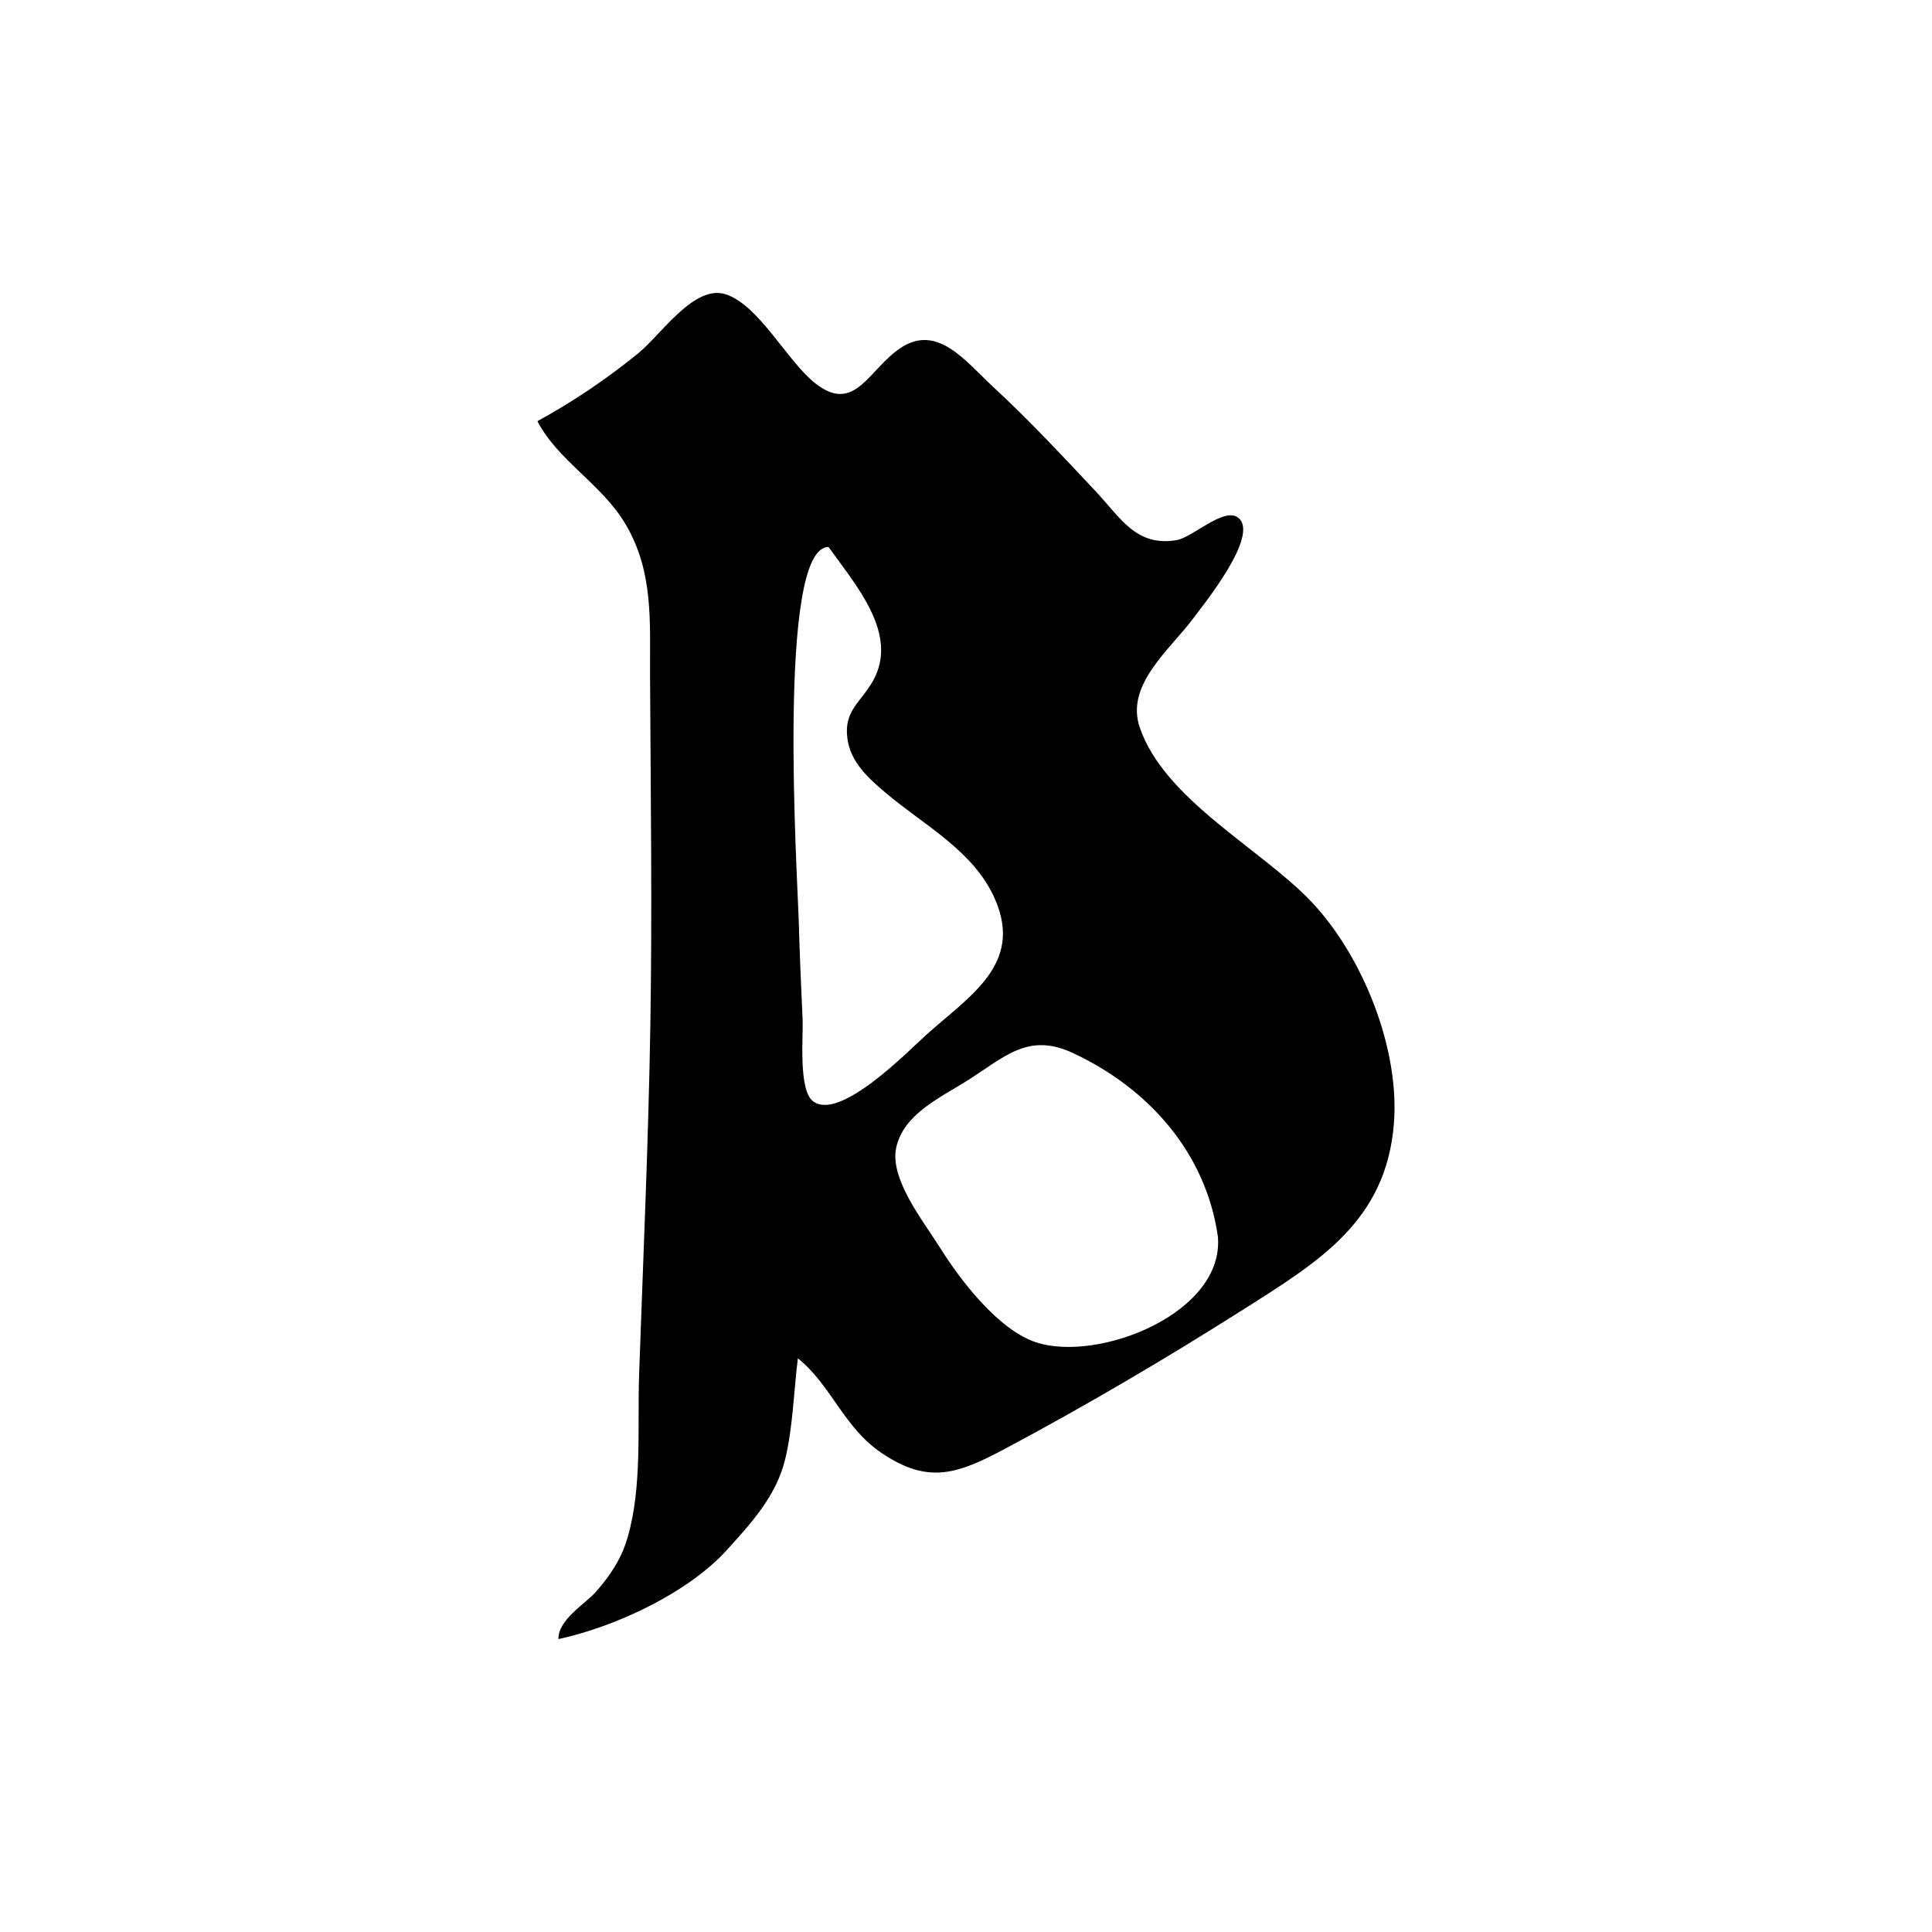 <?xml version="1.0" encoding="UTF-8"?>
<svg id="Calque_1" data-name="Calque 1" xmlns="http://www.w3.org/2000/svg" viewBox="0 0 1024 1024">
  <defs>
    <style>
      .cls-1 {
        stroke-width: 0px;
      }
    </style>
  </defs>
  <path class="cls-1" d="m422.89,719.9c-2.16,17.35-2.62,36.43-6.71,53.43-4.67,19.4-17.75,33.71-31.05,48.34-20.71,22.79-59.31,40.67-89.16,47.08-.22-10.31,14.23-18.6,20.06-25.26,7.55-8.63,13.35-17.39,16.58-28.47,7.87-26.97,5.17-58.82,6.14-86.7,2.16-61.79,4.95-123.62,5.96-185.44,1.01-61.48.14-122.97-.17-184.45-.15-28.84,2.07-55.54-13.29-81.1-12.49-20.77-35.67-33.37-46.42-54.1,18.86-10.31,36.86-22.44,53.53-36.05,11.99-9.79,29.64-36.66,46.32-31.19,17.79,5.84,32.74,35.83,47.68,47.38,20.93,16.18,28.11-7.82,45.08-19.02,19.54-12.9,34.43,7.29,49.11,20.86,18.85,17.43,36.55,36.41,54.12,55.13,13.23,14.09,21.45,29.53,42.93,25.95,8.54-1.42,25.24-17.9,32.75-11.83,11.48,9.26-18.83,46.45-23.97,53.36-12.24,16.48-36.02,35.08-28.3,57.72,13.13,38.54,65.06,64.73,91.42,92.87,27.03,28.85,46.5,77.7,43.28,117.3-4.2,51.59-39.72,72.92-79.72,98.3-40.41,25.64-83.69,51.13-125.99,73.66-25.38,13.52-40.91,19.39-66.02,2.3-20.05-13.65-26.3-35.61-44.18-50.05Zm222.58-64.72c-6.33-43.85-36.28-78.18-76.86-97.08-23.72-11.05-36.03,2.06-56.07,14.74-13.81,8.74-33.77,17.6-37.55,35.54-3.5,16.61,14.52,38.99,23.17,52.82,10.72,17.15,30.95,43.72,51.02,50.27,33.2,10.84,100.13-15.63,96.3-56.29Zm-206.35-365.28c-27.51.08-16.47,174.37-15.81,197.1.52,17.9,1.26,35.8,2.1,53.69.38,8.08-2.31,36.72,5.36,42.86,14.1,11.29,50.9-26.76,60.21-35.1,23.08-20.67,51.32-37.42,36.47-71.72-11.12-25.71-37.79-39.34-58.04-56.53-9.31-7.9-18.73-16.3-20.31-29.11-1.82-14.67,7.32-18.88,13.72-30.43,13.78-24.87-9.61-50.95-23.69-70.77Z"/>
</svg>